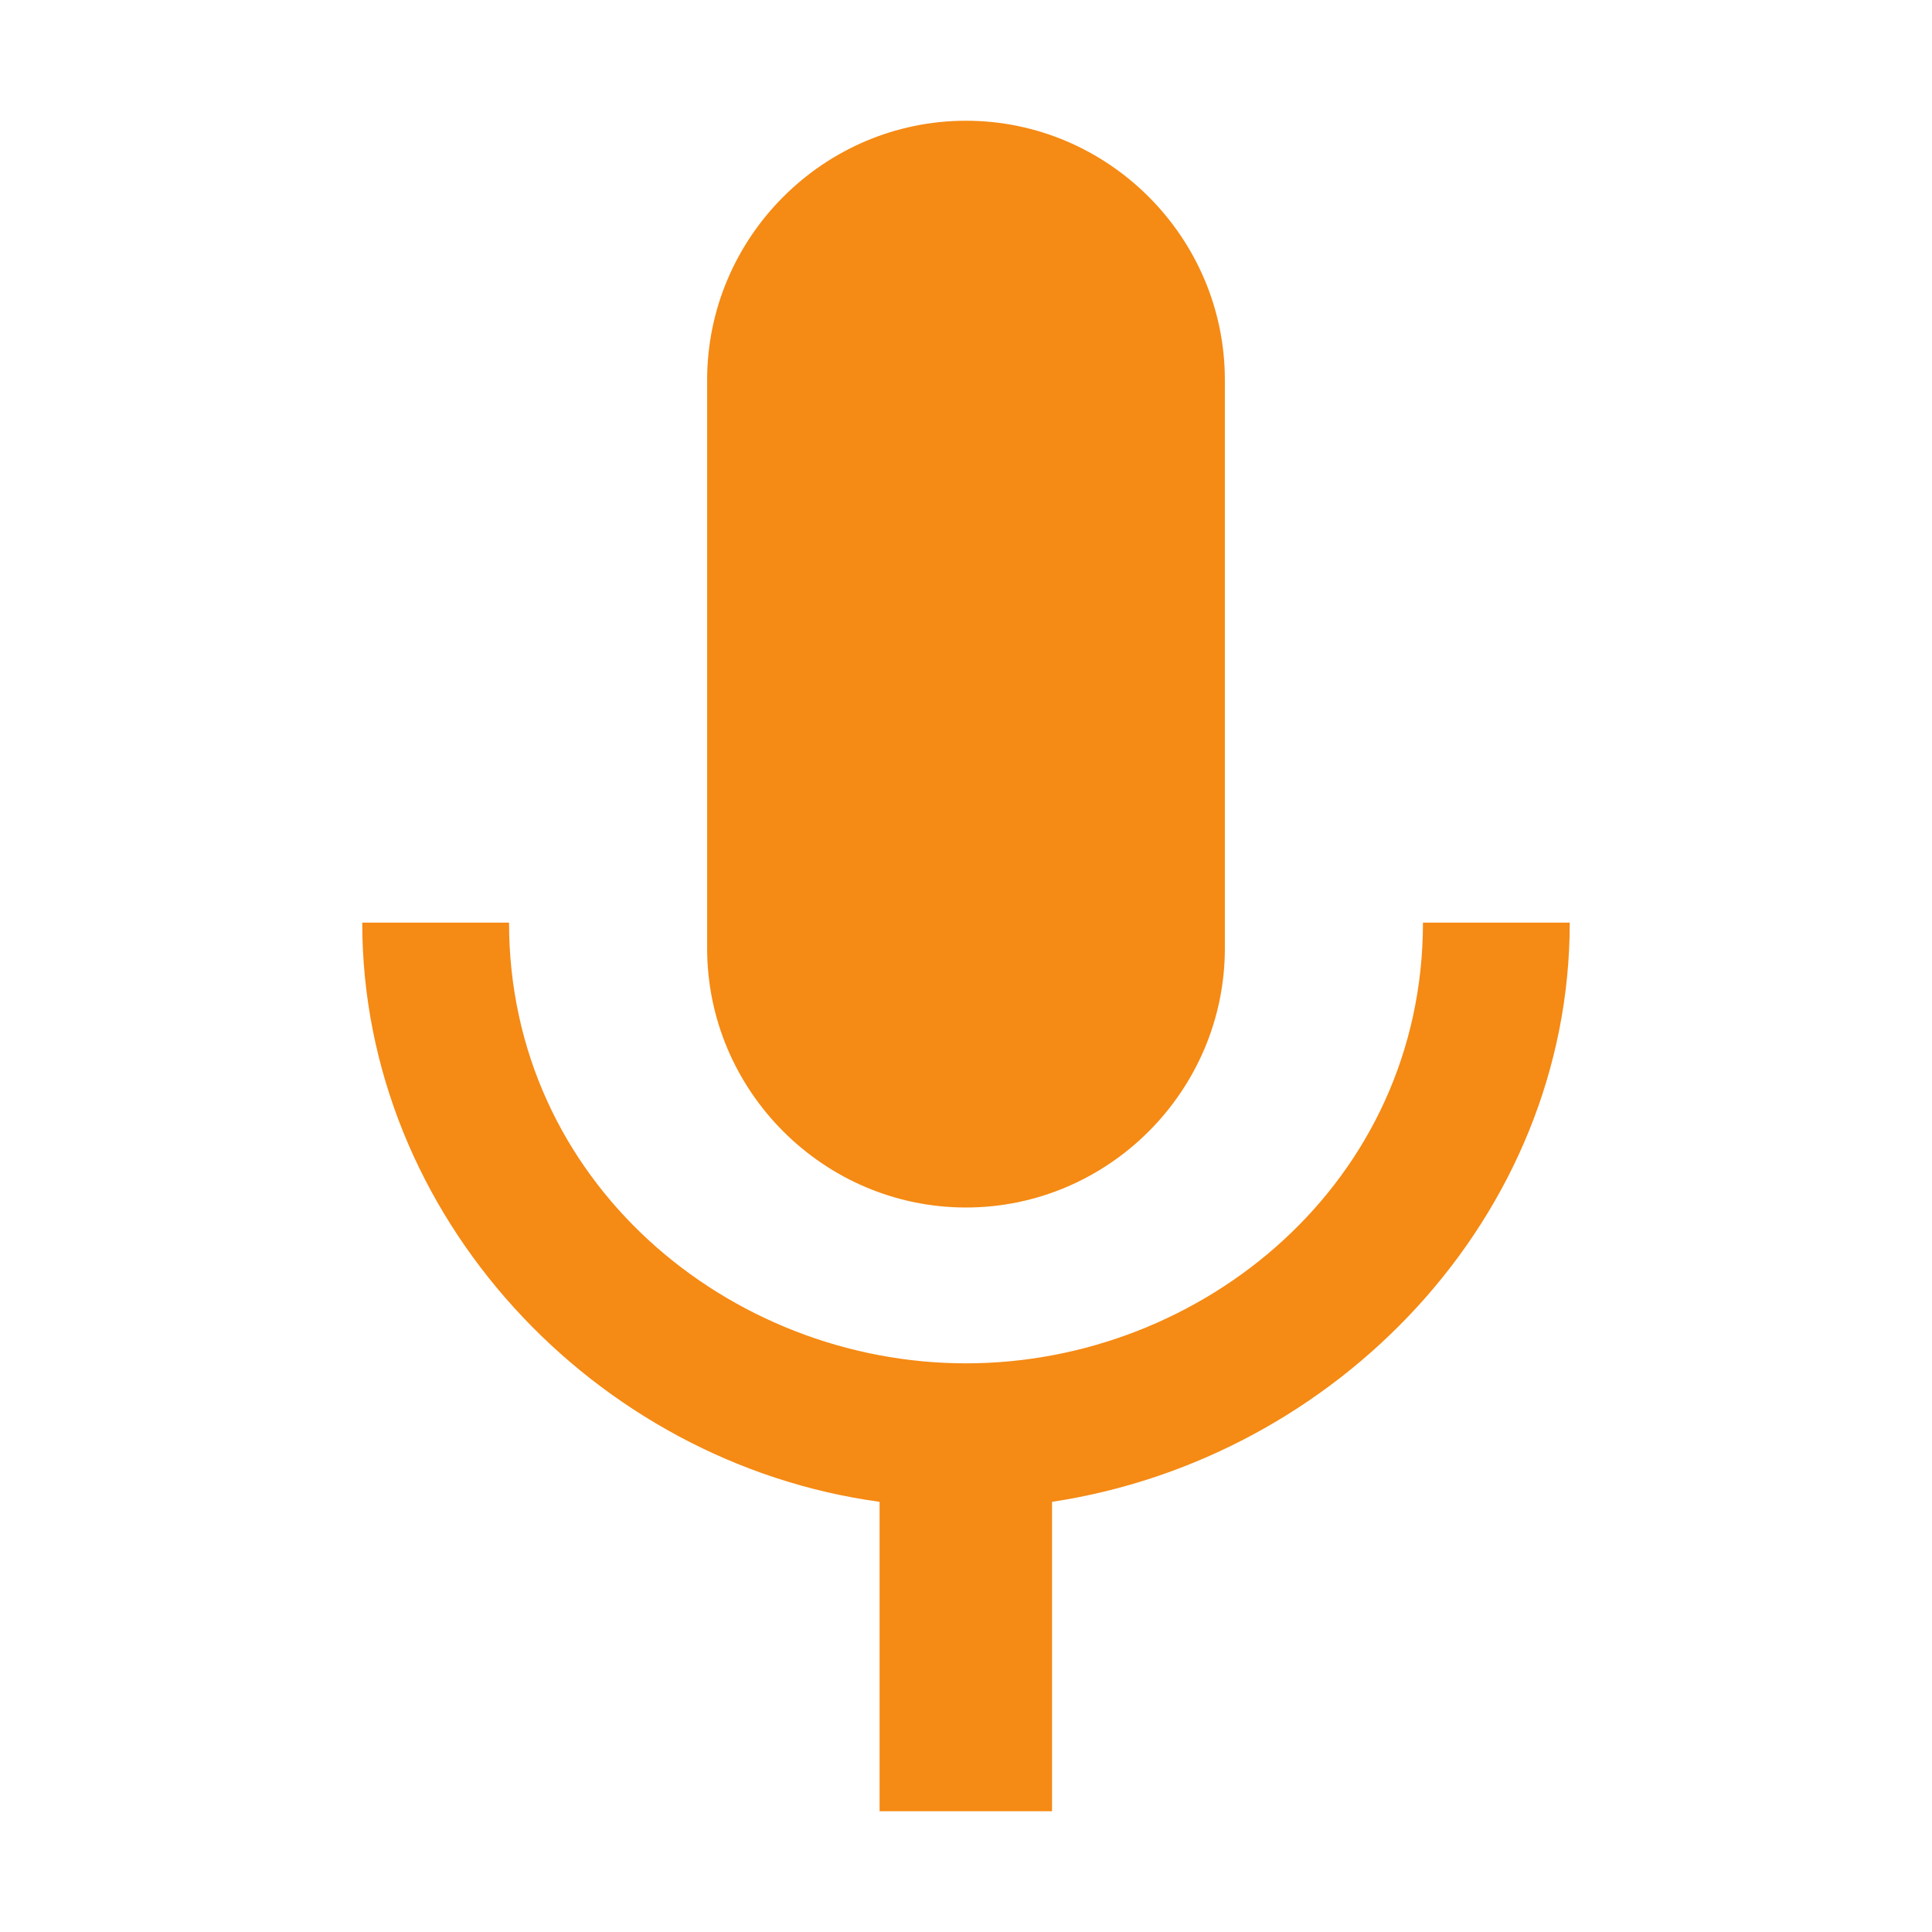 <?xml version="1.0" encoding="utf-8"?>
<!-- Generator: Adobe Illustrator 23.0.1, SVG Export Plug-In . SVG Version: 6.00 Build 0)  -->
<svg version="1.1" id="Capa_1" xmlns="http://www.w3.org/2000/svg" xmlns:xlink="http://www.w3.org/1999/xlink" x="0px" y="0px"
	 viewBox="0 0 512 512" style="enable-background:new 0 0 512 512;" xml:space="preserve">
<style type="text/css">
	.st0{fill:#F58A14;}
</style>
<path class="st0" d="M256,320c37.7,0,68.6-30.9,68.6-68.7V100.7c0-37.8-30.9-68.7-68.6-68.7s-68.6,30.9-68.6,68.7v150.6
	C187.4,289.1,218.3,320,256,320z M377.1,244.5c0,68.7-58.3,116.8-121.1,116.8s-121.1-48.1-121.1-116.8H96
	c0,77.9,61.7,143.2,137.1,153.5v82h45.7v-82C354.3,386.6,416,322.4,416,244.5H377.1z"/>
</svg>
